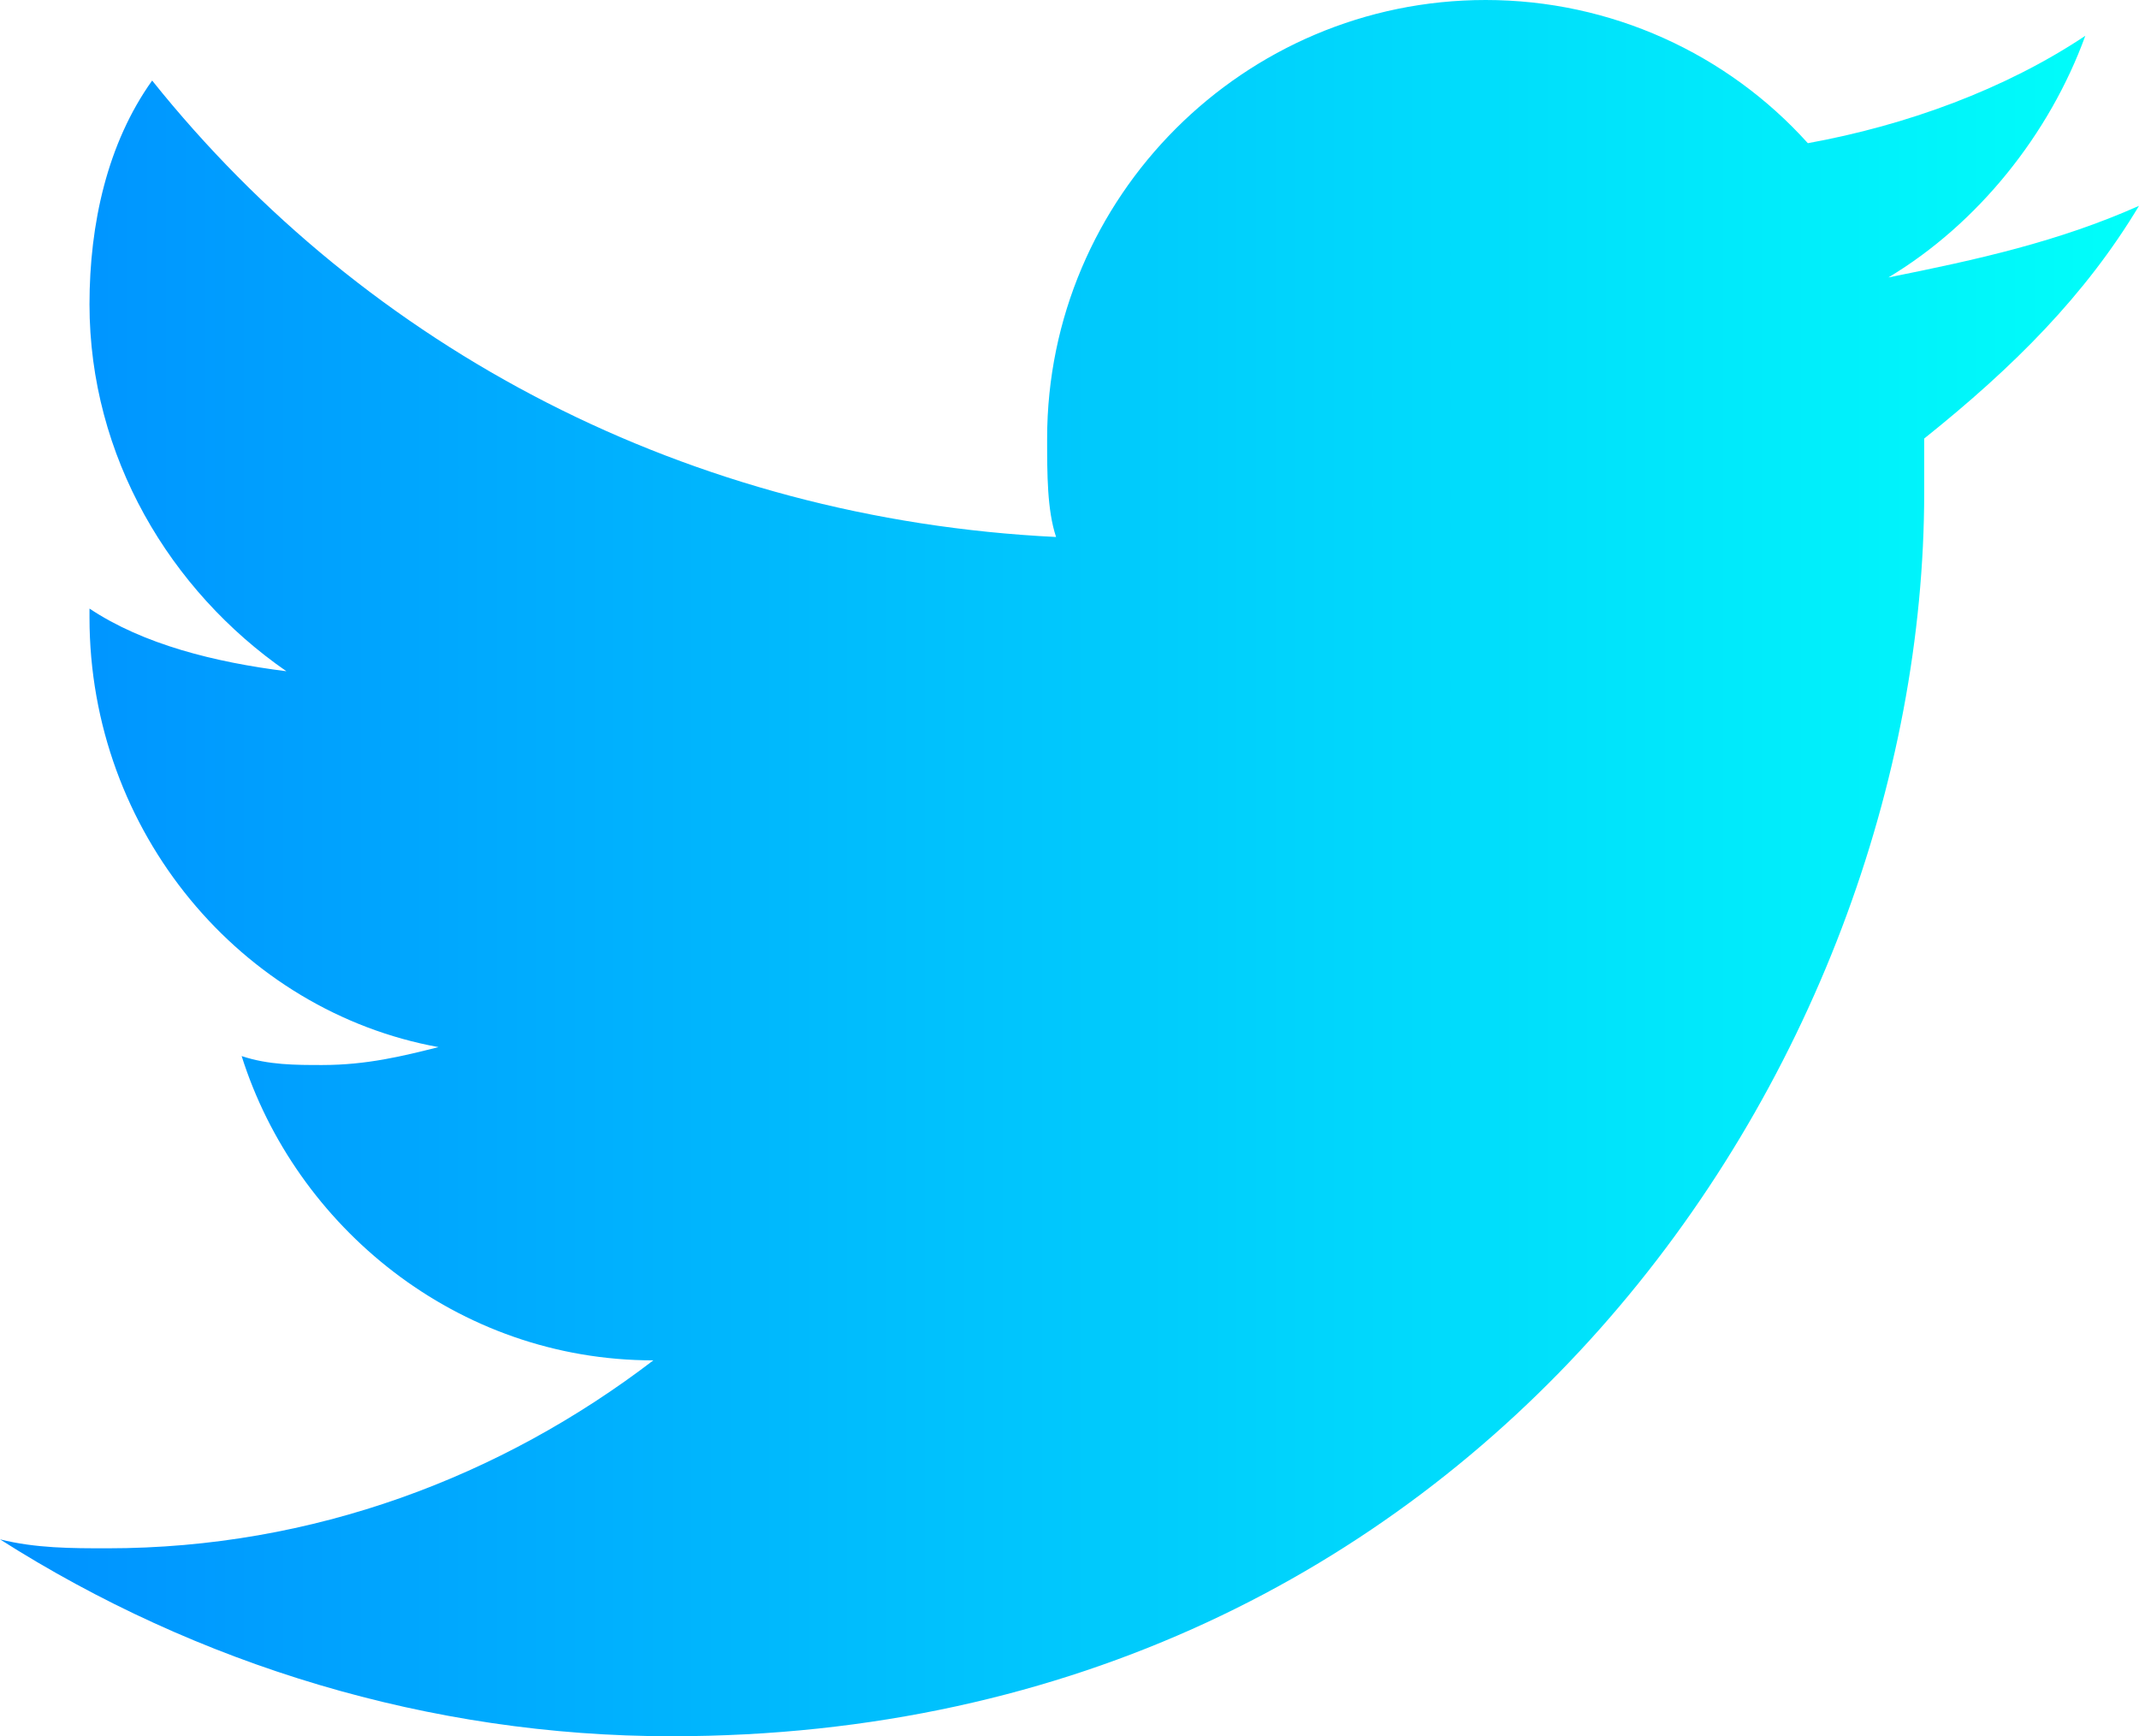 <?xml version="1.0" encoding="UTF-8"?> <!-- Generator: Adobe Illustrator 26.0.1, SVG Export Plug-In . SVG Version: 6.00 Build 0) --> <svg xmlns="http://www.w3.org/2000/svg" xmlns:xlink="http://www.w3.org/1999/xlink" id="Слой_1" x="0px" y="0px" viewBox="0 0 23.9 19.4" style="enable-background:new 0 0 23.9 19.4;" xml:space="preserve"> <style type="text/css"> .st0{fill:url(#SVGID_1_);} </style> <linearGradient id="SVGID_1_" gradientUnits="userSpaceOnUse" x1="0" y1="9.703" x2="23.937" y2="9.703"> <stop offset="0" style="stop-color:#0091FF"></stop> <stop offset="1" style="stop-color:#00FFFA"></stop> </linearGradient> <path class="st0" d="M23.9,2.3c-0.9,0.4-1.8,0.6-2.8,0.8c1-0.6,1.8-1.6,2.2-2.7c-0.9,0.6-2,1-3.1,1.2C19.3,0.6,18,0,16.6,0 c-2.7,0-4.9,2.2-4.9,4.9c0,0.4,0,0.8,0.1,1.1C7.7,5.8,4.1,3.9,1.7,0.9C1.2,1.6,1,2.5,1,3.4c0,1.7,0.9,3.2,2.2,4.1 C2.4,7.4,1.6,7.2,1,6.8c0,0,0,0,0,0.1c0,2.4,1.7,4.4,3.9,4.8c-0.4,0.1-0.8,0.2-1.3,0.2c-0.3,0-0.6,0-0.9-0.1 c0.6,1.9,2.4,3.4,4.6,3.4c-1.7,1.3-3.8,2.1-6.1,2.1c-0.4,0-0.8,0-1.2-0.1c2.2,1.4,4.8,2.2,7.5,2.2c9,0,14-7.5,14-13.9 c0-0.2,0-0.4,0-0.6C22.5,4.1,23.3,3.3,23.9,2.3z"></path> </svg> 